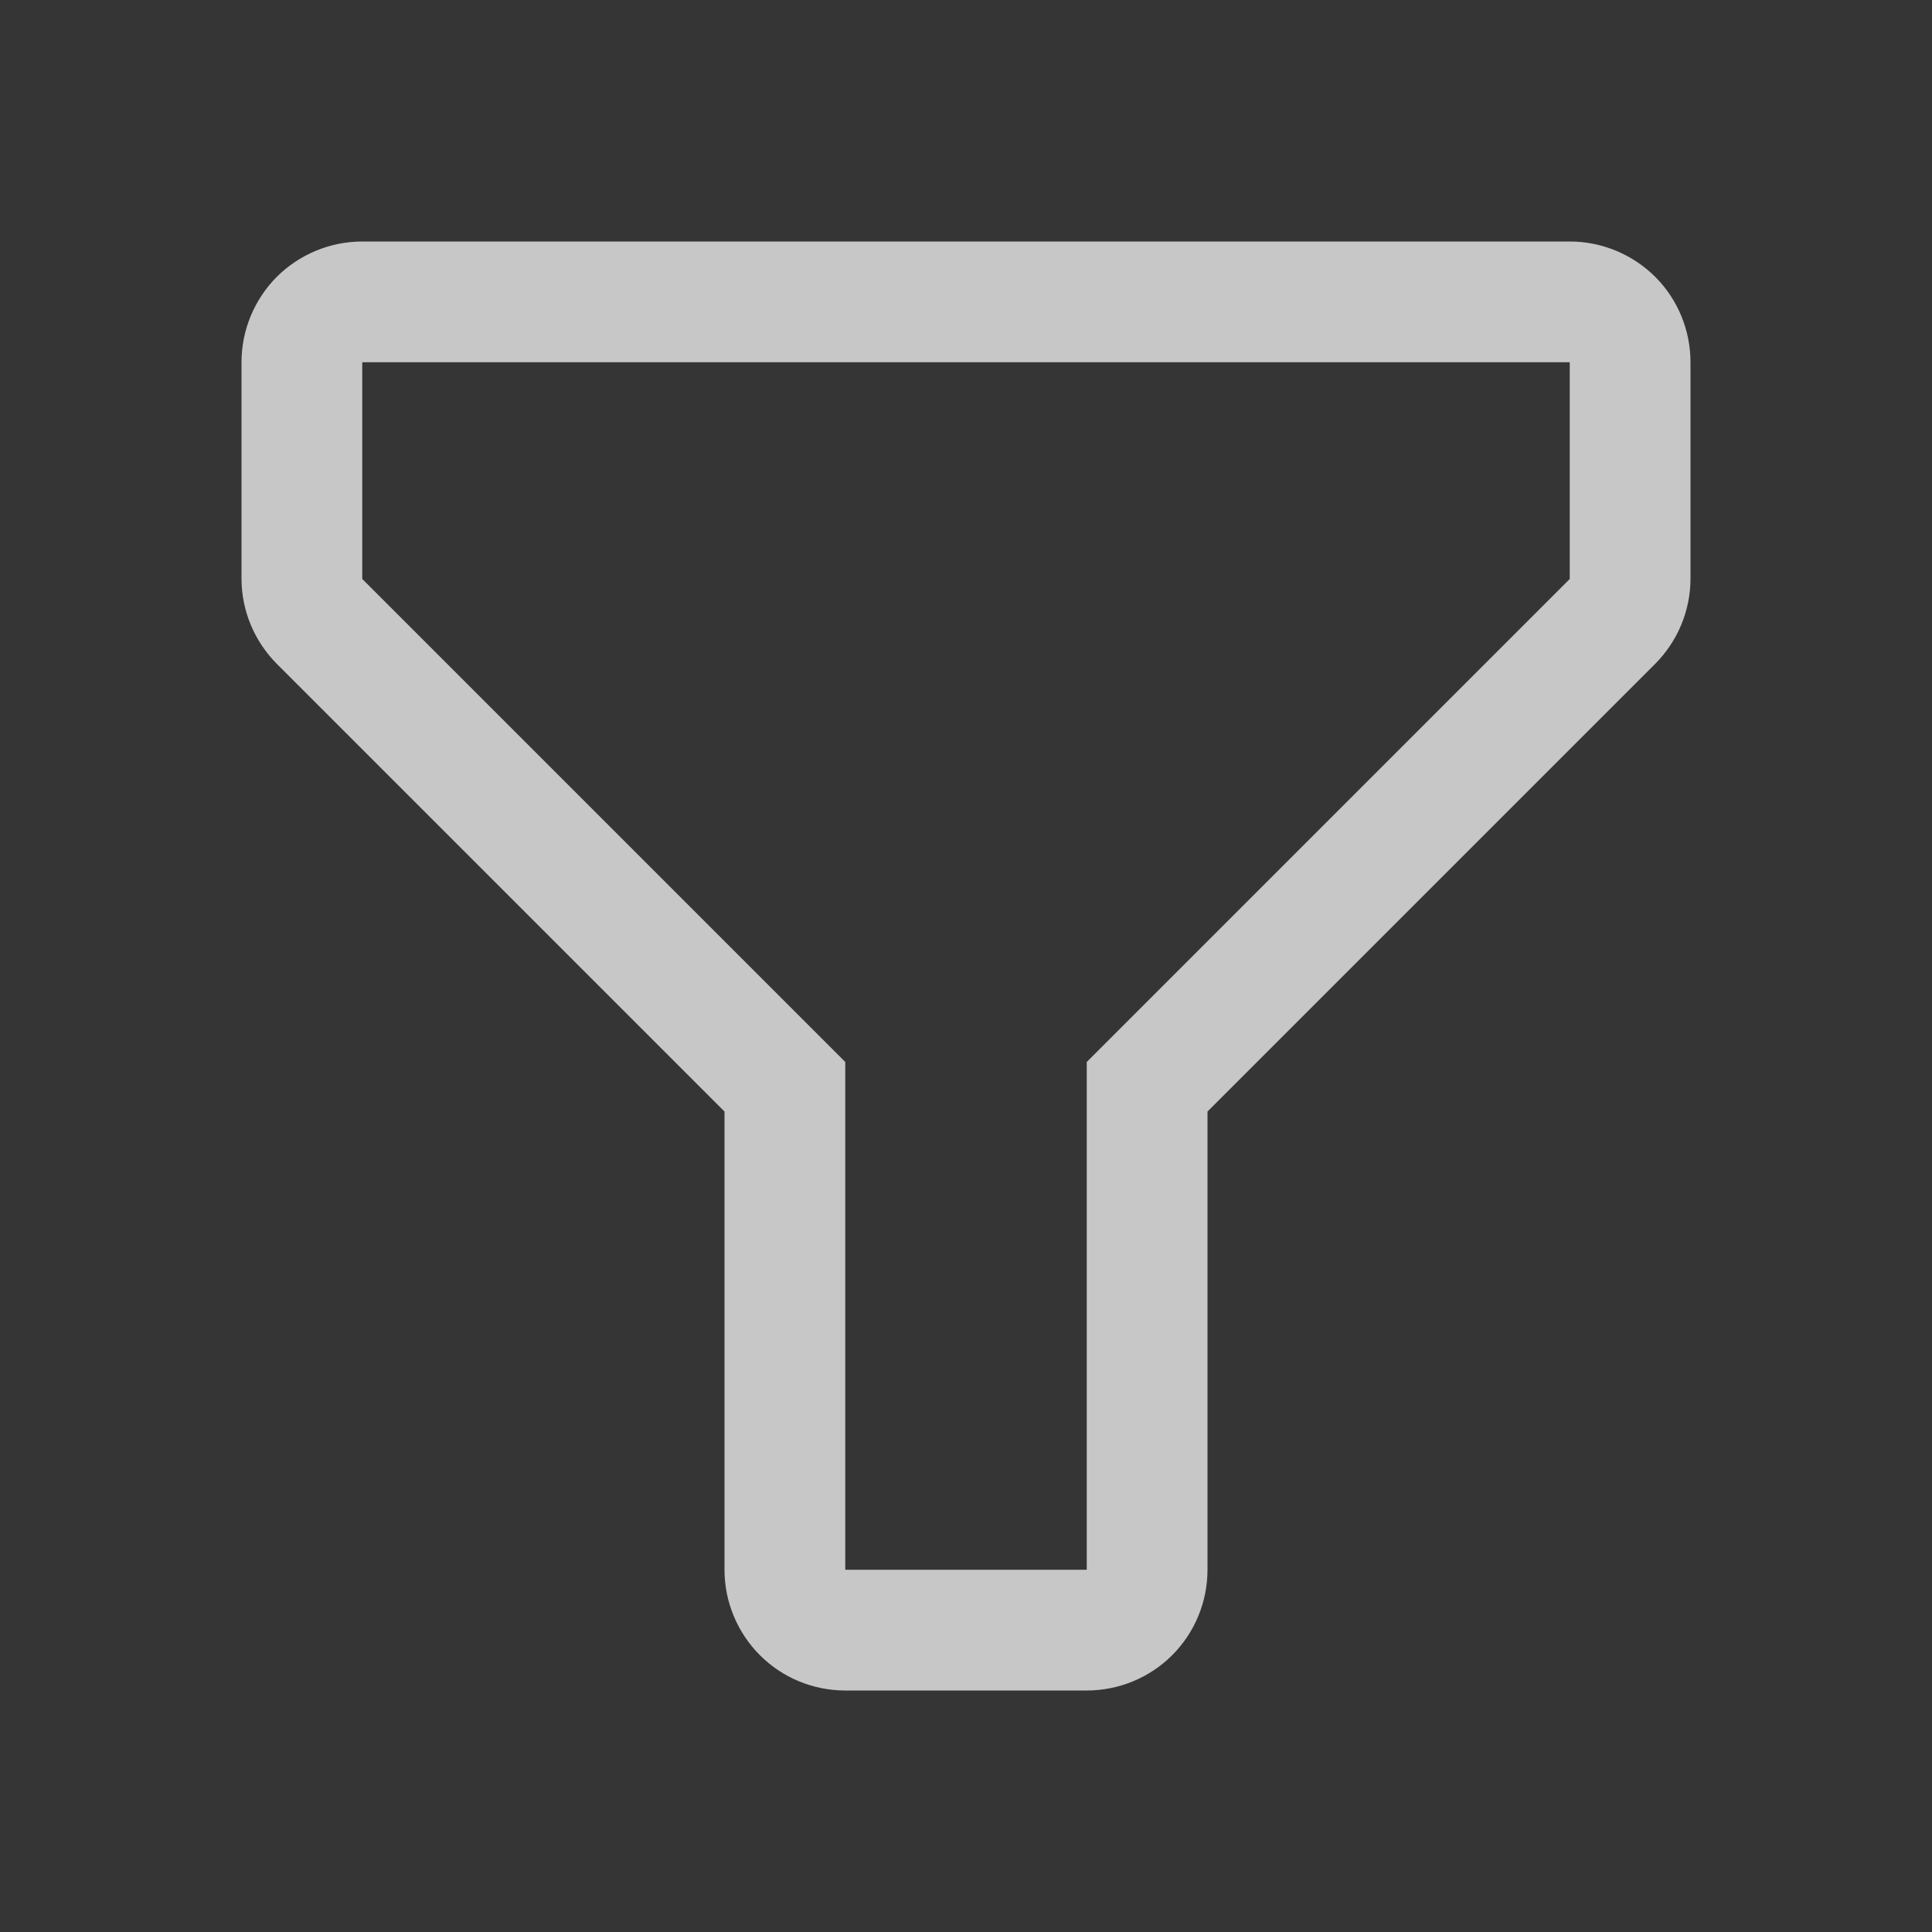 <svg width="18" height="18" viewBox="0 0 18 18" fill="none" xmlns="http://www.w3.org/2000/svg">
<rect x="0" y="0" width="18" height="18" fill="#333333" stroke="none"/>
<rect width="18" height="18" fill="white" fill-opacity="0.01" style="mix-blend-mode:multiply"/>
<path d="M10.125 15.75H7.875C7.577 15.75 7.29 15.632 7.08 15.421C6.869 15.21 6.75 14.923 6.75 14.625V10.356L2.582 6.188C2.371 5.977 2.251 5.692 2.25 5.394V3.375C2.25 3.077 2.369 2.79 2.579 2.579C2.79 2.369 3.077 2.25 3.375 2.25H14.625C14.923 2.25 15.21 2.369 15.421 2.579C15.632 2.79 15.75 3.077 15.75 3.375V5.394C15.749 5.692 15.629 5.977 15.418 6.188L11.25 10.356V14.625C11.25 14.923 11.132 15.21 10.921 15.421C10.71 15.632 10.423 15.75 10.125 15.75ZM3.375 3.375V5.394L7.875 9.894V14.625H10.125V9.894L14.625 5.394V3.375H3.375Z" fill="white" fill-opacity="0.72"/>
</svg>
